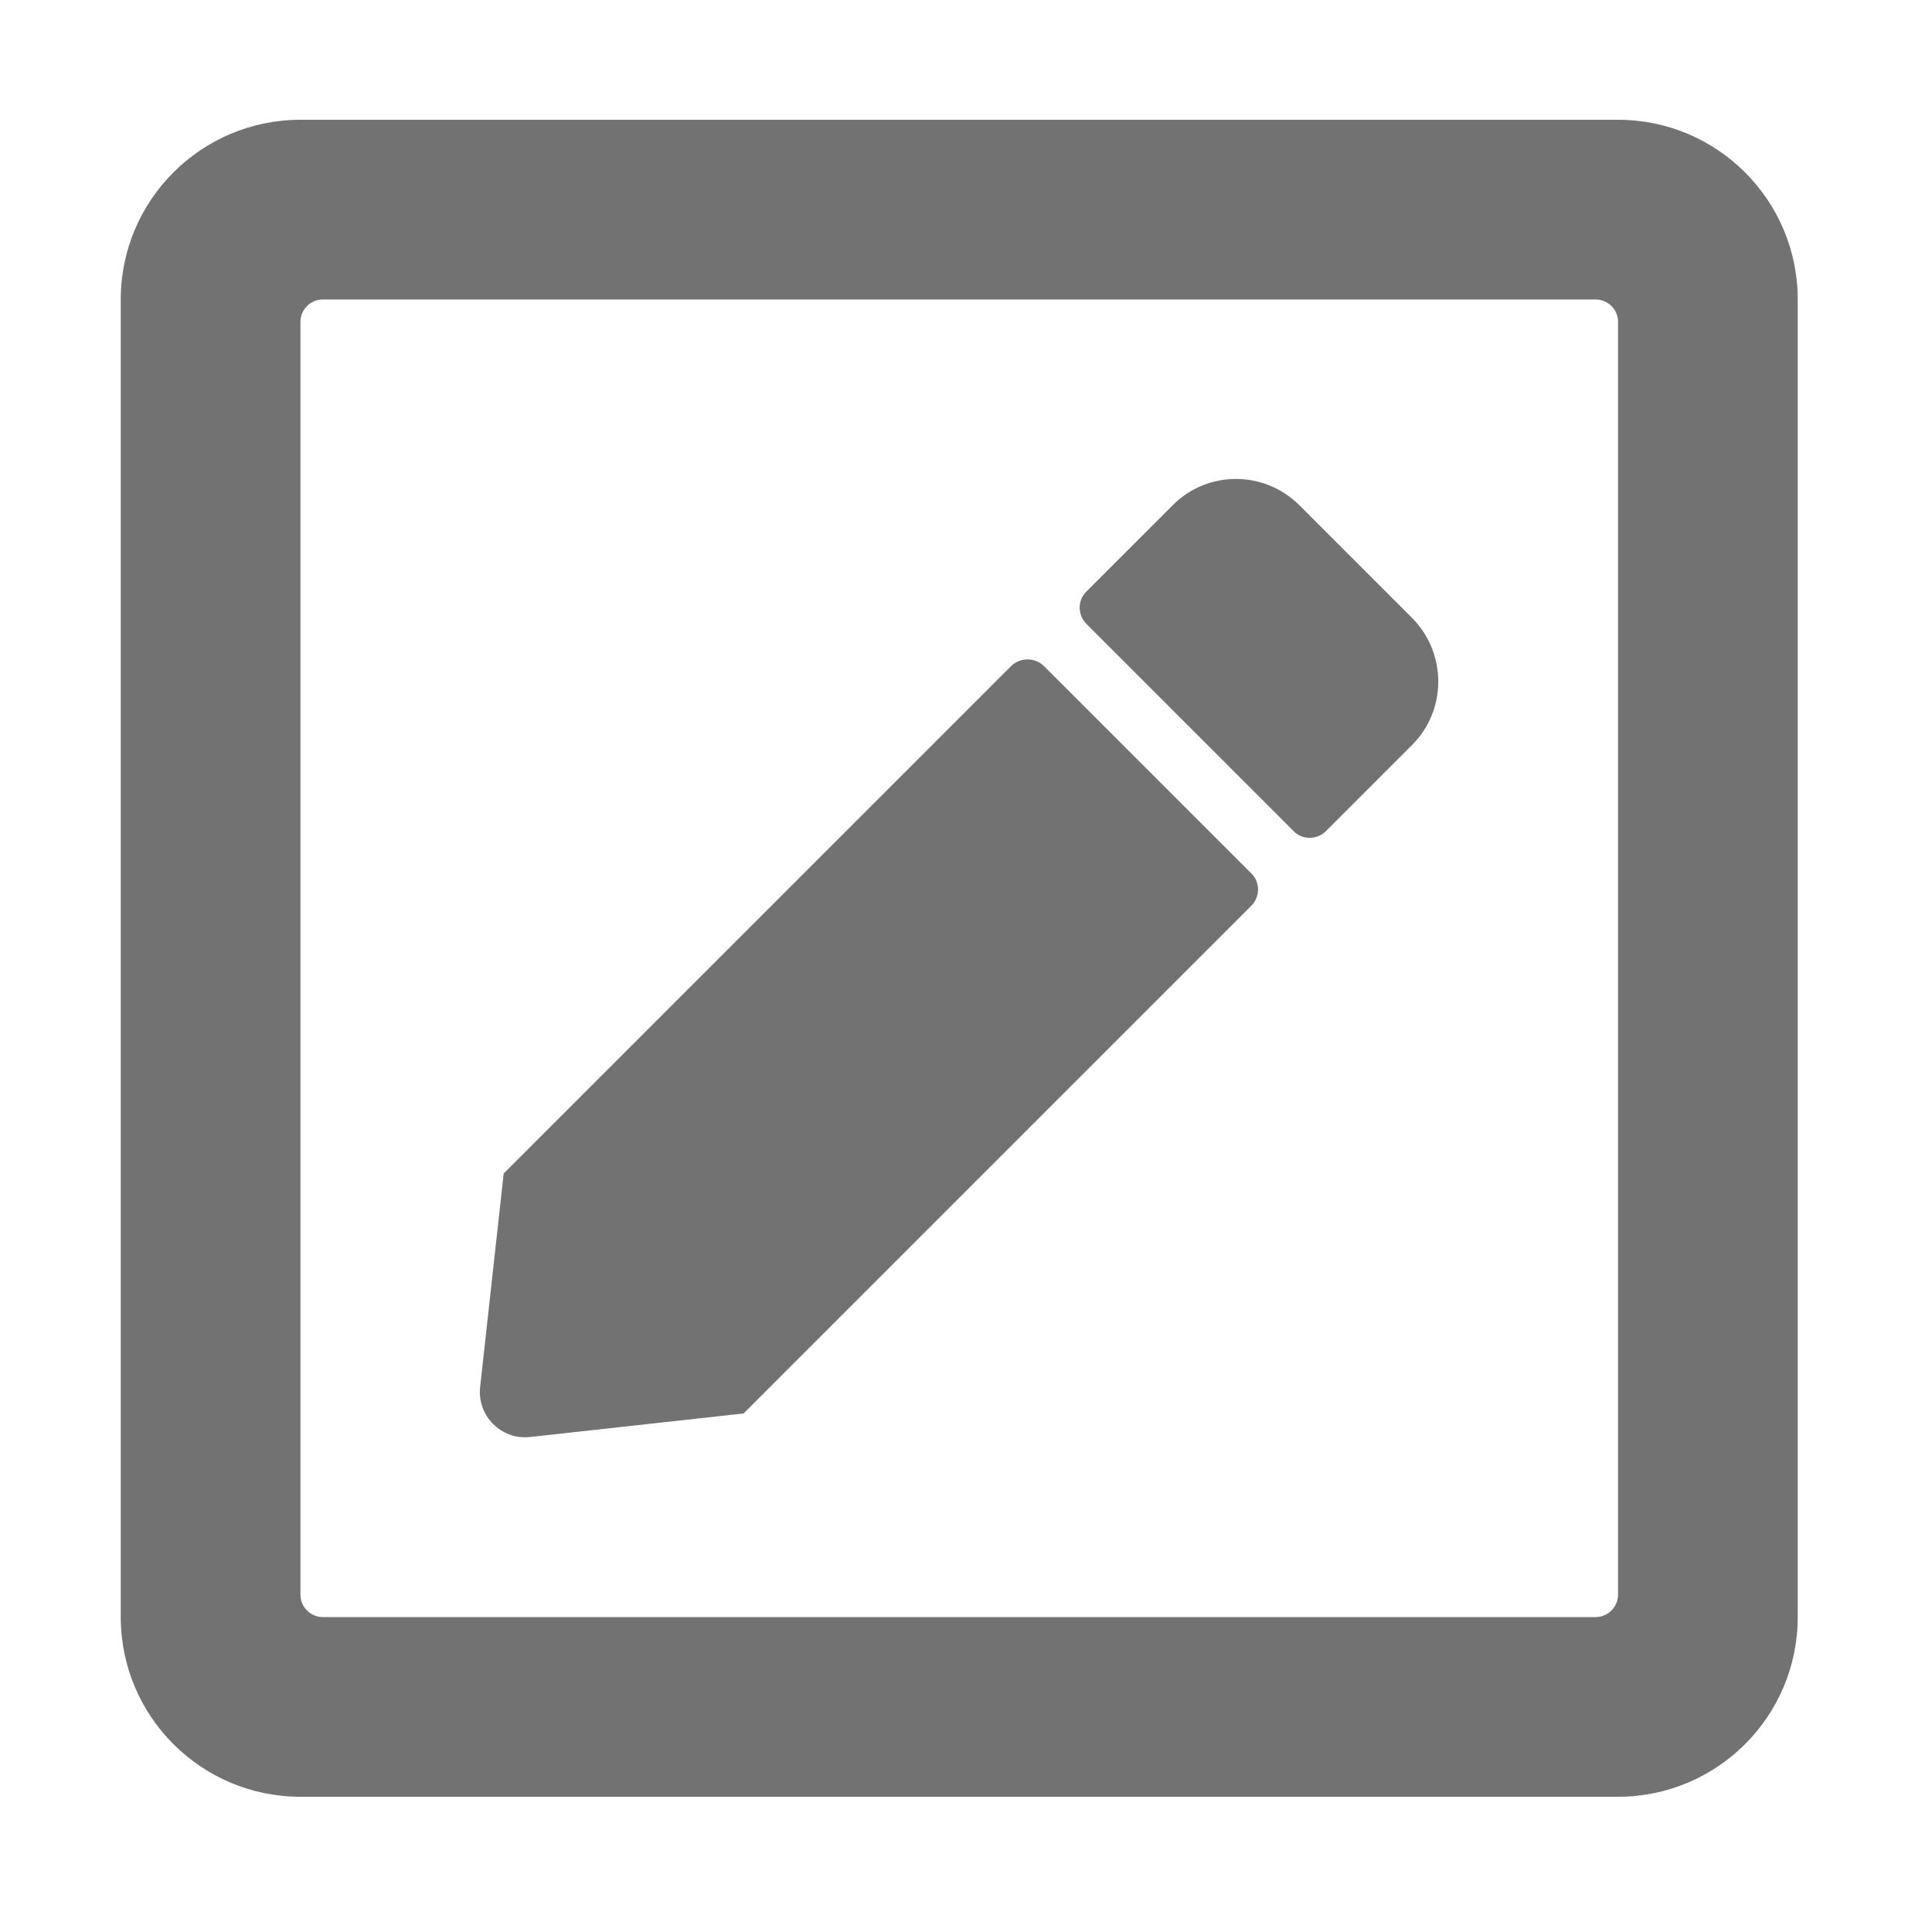 ﻿<?xml version='1.0' encoding='UTF-8'?>
<svg viewBox="-2 0 32 32" xmlns="http://www.w3.org/2000/svg">
  <g transform="matrix(0.062, 0, 0, 0.062, 0, 0)">
    <path d="M246.6, 177.9L302.1, 233.4C304.4, 235.7 304.4, 239.5 302.1, 241.9L166.4, 377.6L109.3, 383.9C101.7, 384.7 95.2, 378.3 96, 370.6L102.3, 313.5L238, 177.8C240.4, 175.6 244.2, 175.6 246.6, 177.9zM345, 165.1L314.9, 135C305.5, 125.6 290.3, 125.6 281, 135L257.9, 158.1C255.6, 160.4 255.6, 164.2 257.9, 166.6L313.4, 222.1C315.7, 224.4 319.5, 224.4 321.9, 222.1L345, 199C354.3, 189.7 354.3, 174.5 345, 165.1zM448, 80L448, 432C448, 458.5 426.5, 480 400, 480L48, 480C21.5, 480 0, 458.5 0, 432L0, 80C0, 53.5 21.5, 32 48, 32L400, 32C426.5, 32 448, 53.5 448, 80zM400, 426L400, 86C400, 82.7 397.3, 80 394, 80L54, 80C50.7, 80 48, 82.7 48, 86L48, 426C48, 429.3 50.7, 432 54, 432L394, 432C397.3, 432 400, 429.3 400, 426z" fill="#727272" fill-opacity="1" class="Black" />
  </g>
</svg>